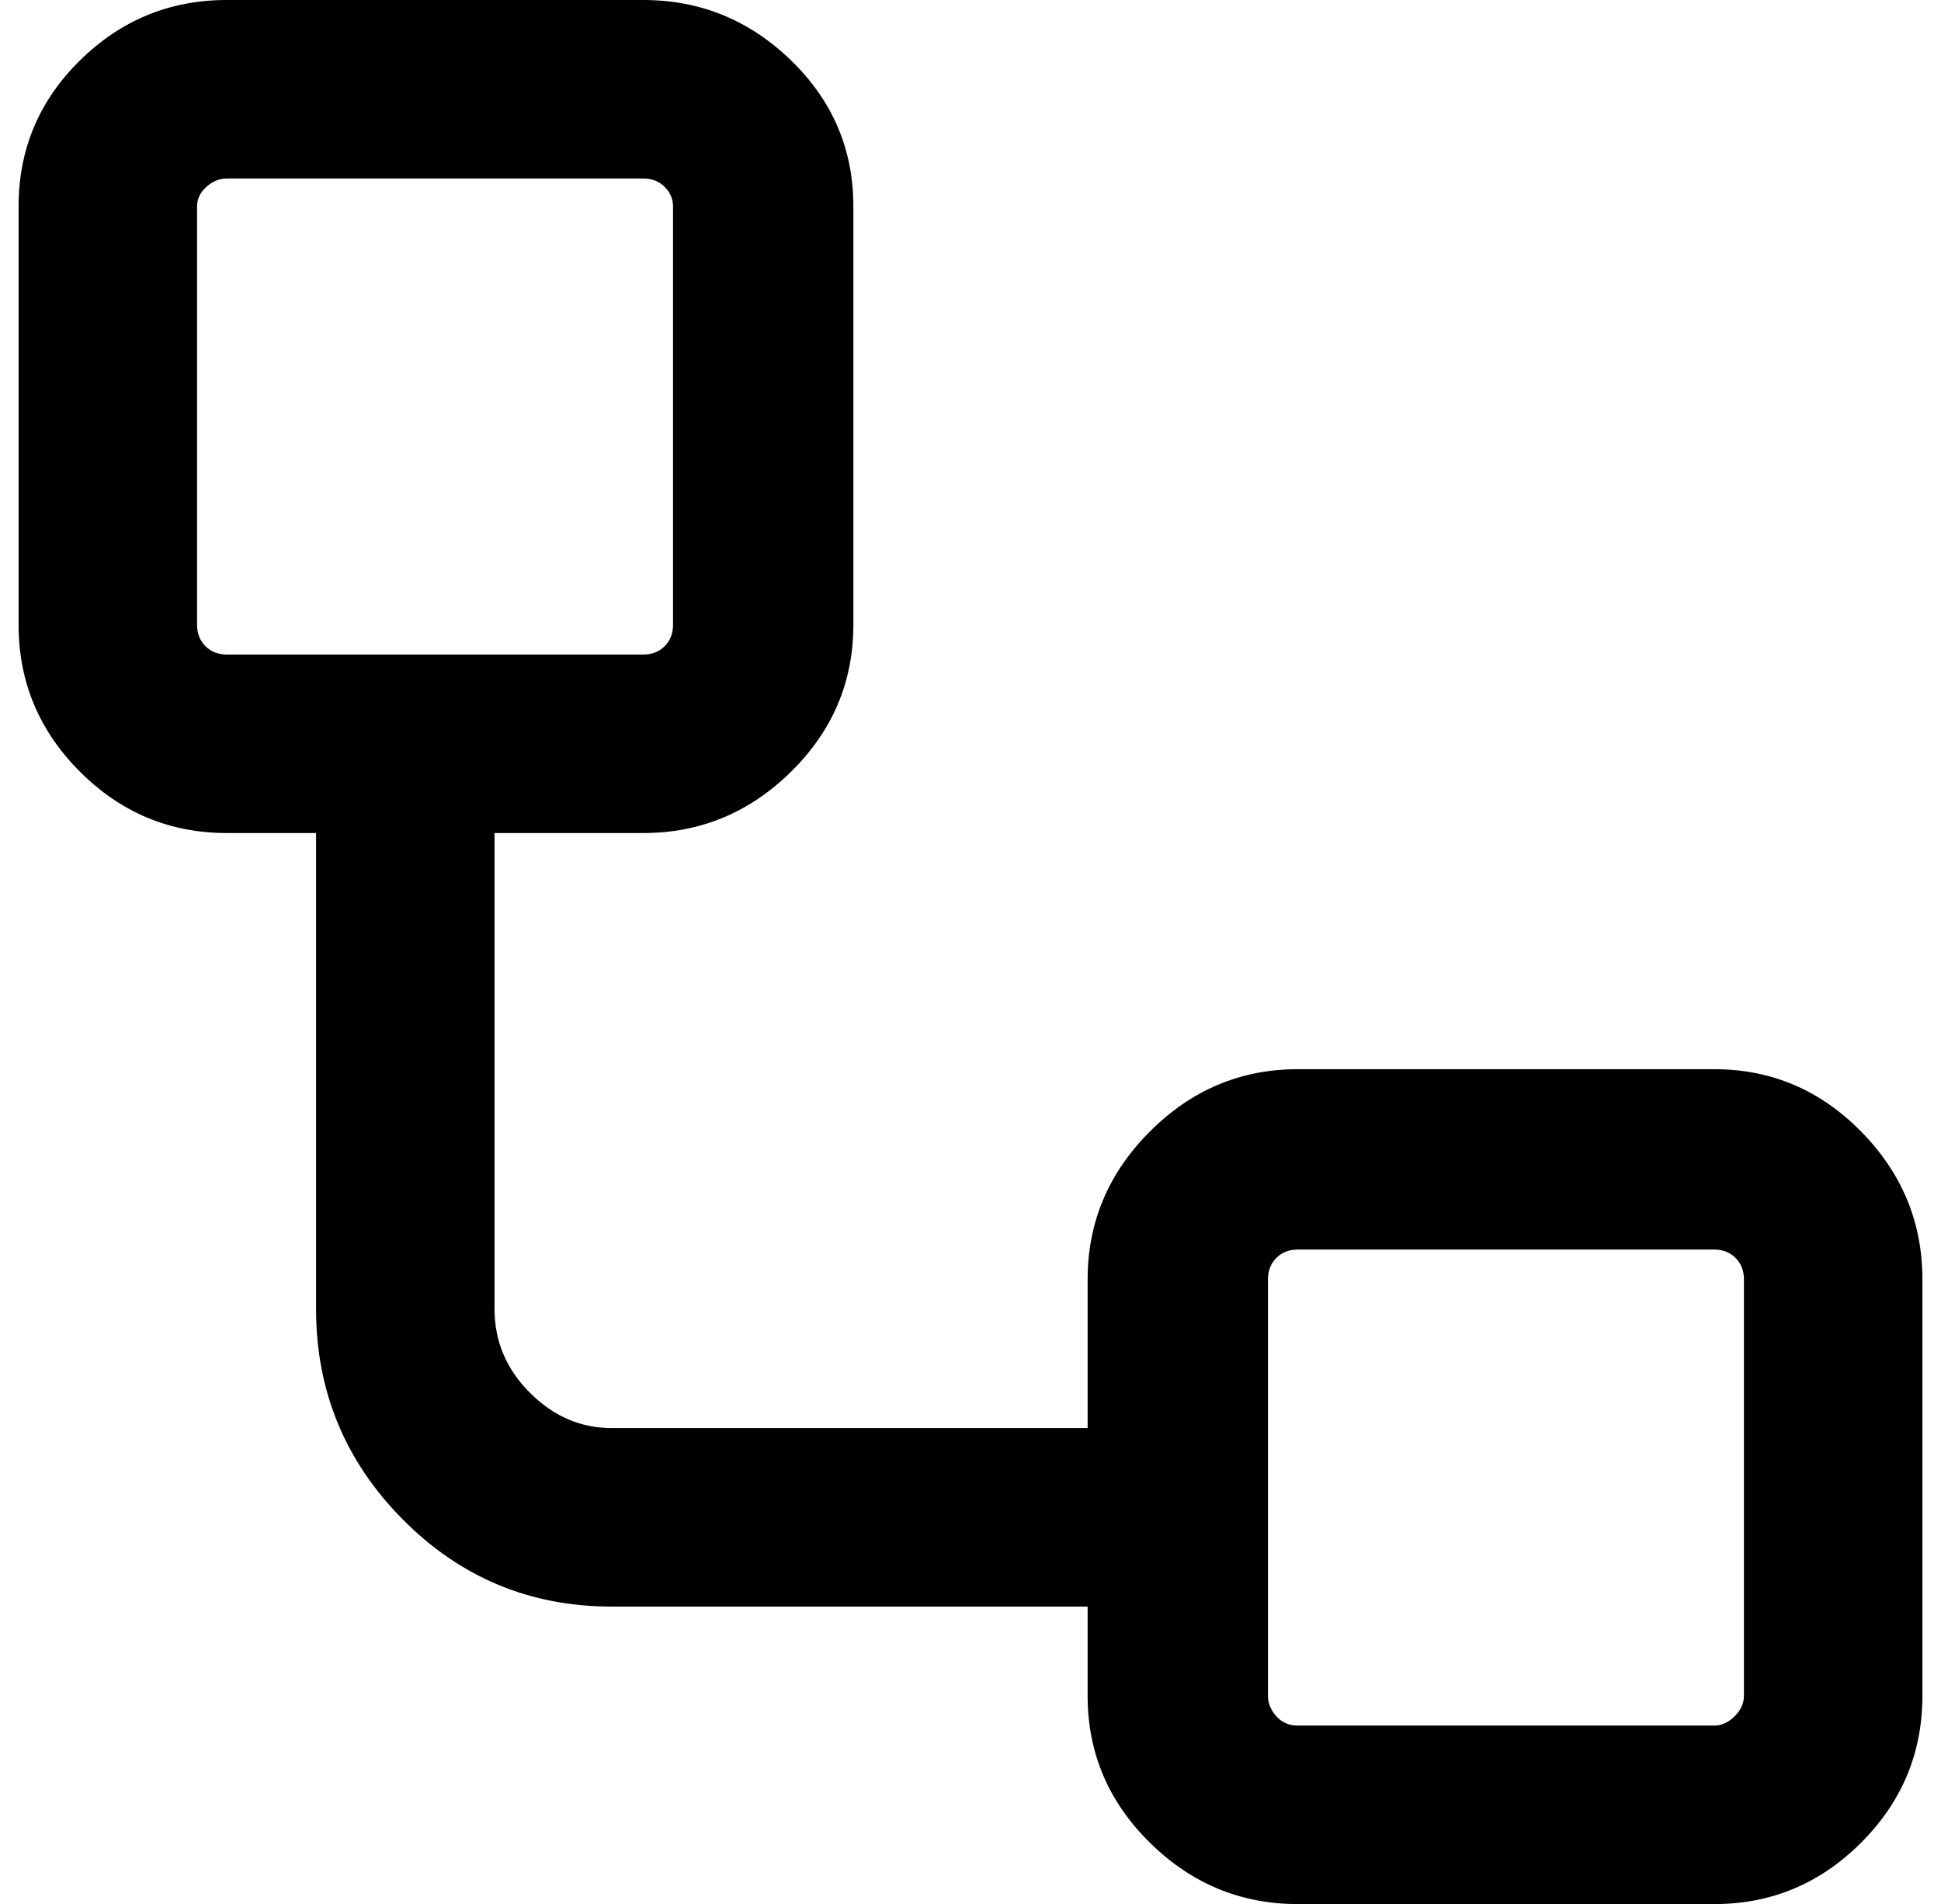 <?xml version="1.0" standalone="no"?>
<!DOCTYPE svg PUBLIC "-//W3C//DTD SVG 1.1//EN" "http://www.w3.org/Graphics/SVG/1.1/DTD/svg11.dtd" >
<svg xmlns="http://www.w3.org/2000/svg" xmlns:xlink="http://www.w3.org/1999/xlink" version="1.1" viewBox="-10 0 1044 1024">
   <path fill="currentColor"
d="M0 111q0 -46 33 -78.5t79 -32.5h224q46 0 79.5 32.5t33.5 78.5v225q0 46 -33.5 79t-79.5 33h-80v256q0 26 19 45t44 19h256v-80q0 -46 33.5 -79.5t79.5 -33.5h224q46 0 79 33.5t33 79.5v224q0 46 -33 79t-79 33h-224q-46 0 -79.5 -33t-33.5 -79v-48h-256
q-66 0 -112.5 -47t-46.5 -113v-256h-48q-46 0 -79 -33t-33 -79v-225zM112 96q-6 0 -11 4.5t-5 10.5v225q0 7 4.5 11.5t11.5 4.5h224q7 0 11.5 -4.5t4.5 -11.5v-225q0 -6 -4.5 -10.5t-11.5 -4.5h-224zM688 672q-7 0 -11.5 4.5t-4.5 11.5v224q0 6 4.5 11t11.5 5h224q6 0 11 -5
t5 -11v-224q0 -7 -4.5 -11.5t-11.5 -4.5h-224z" />
</svg>
